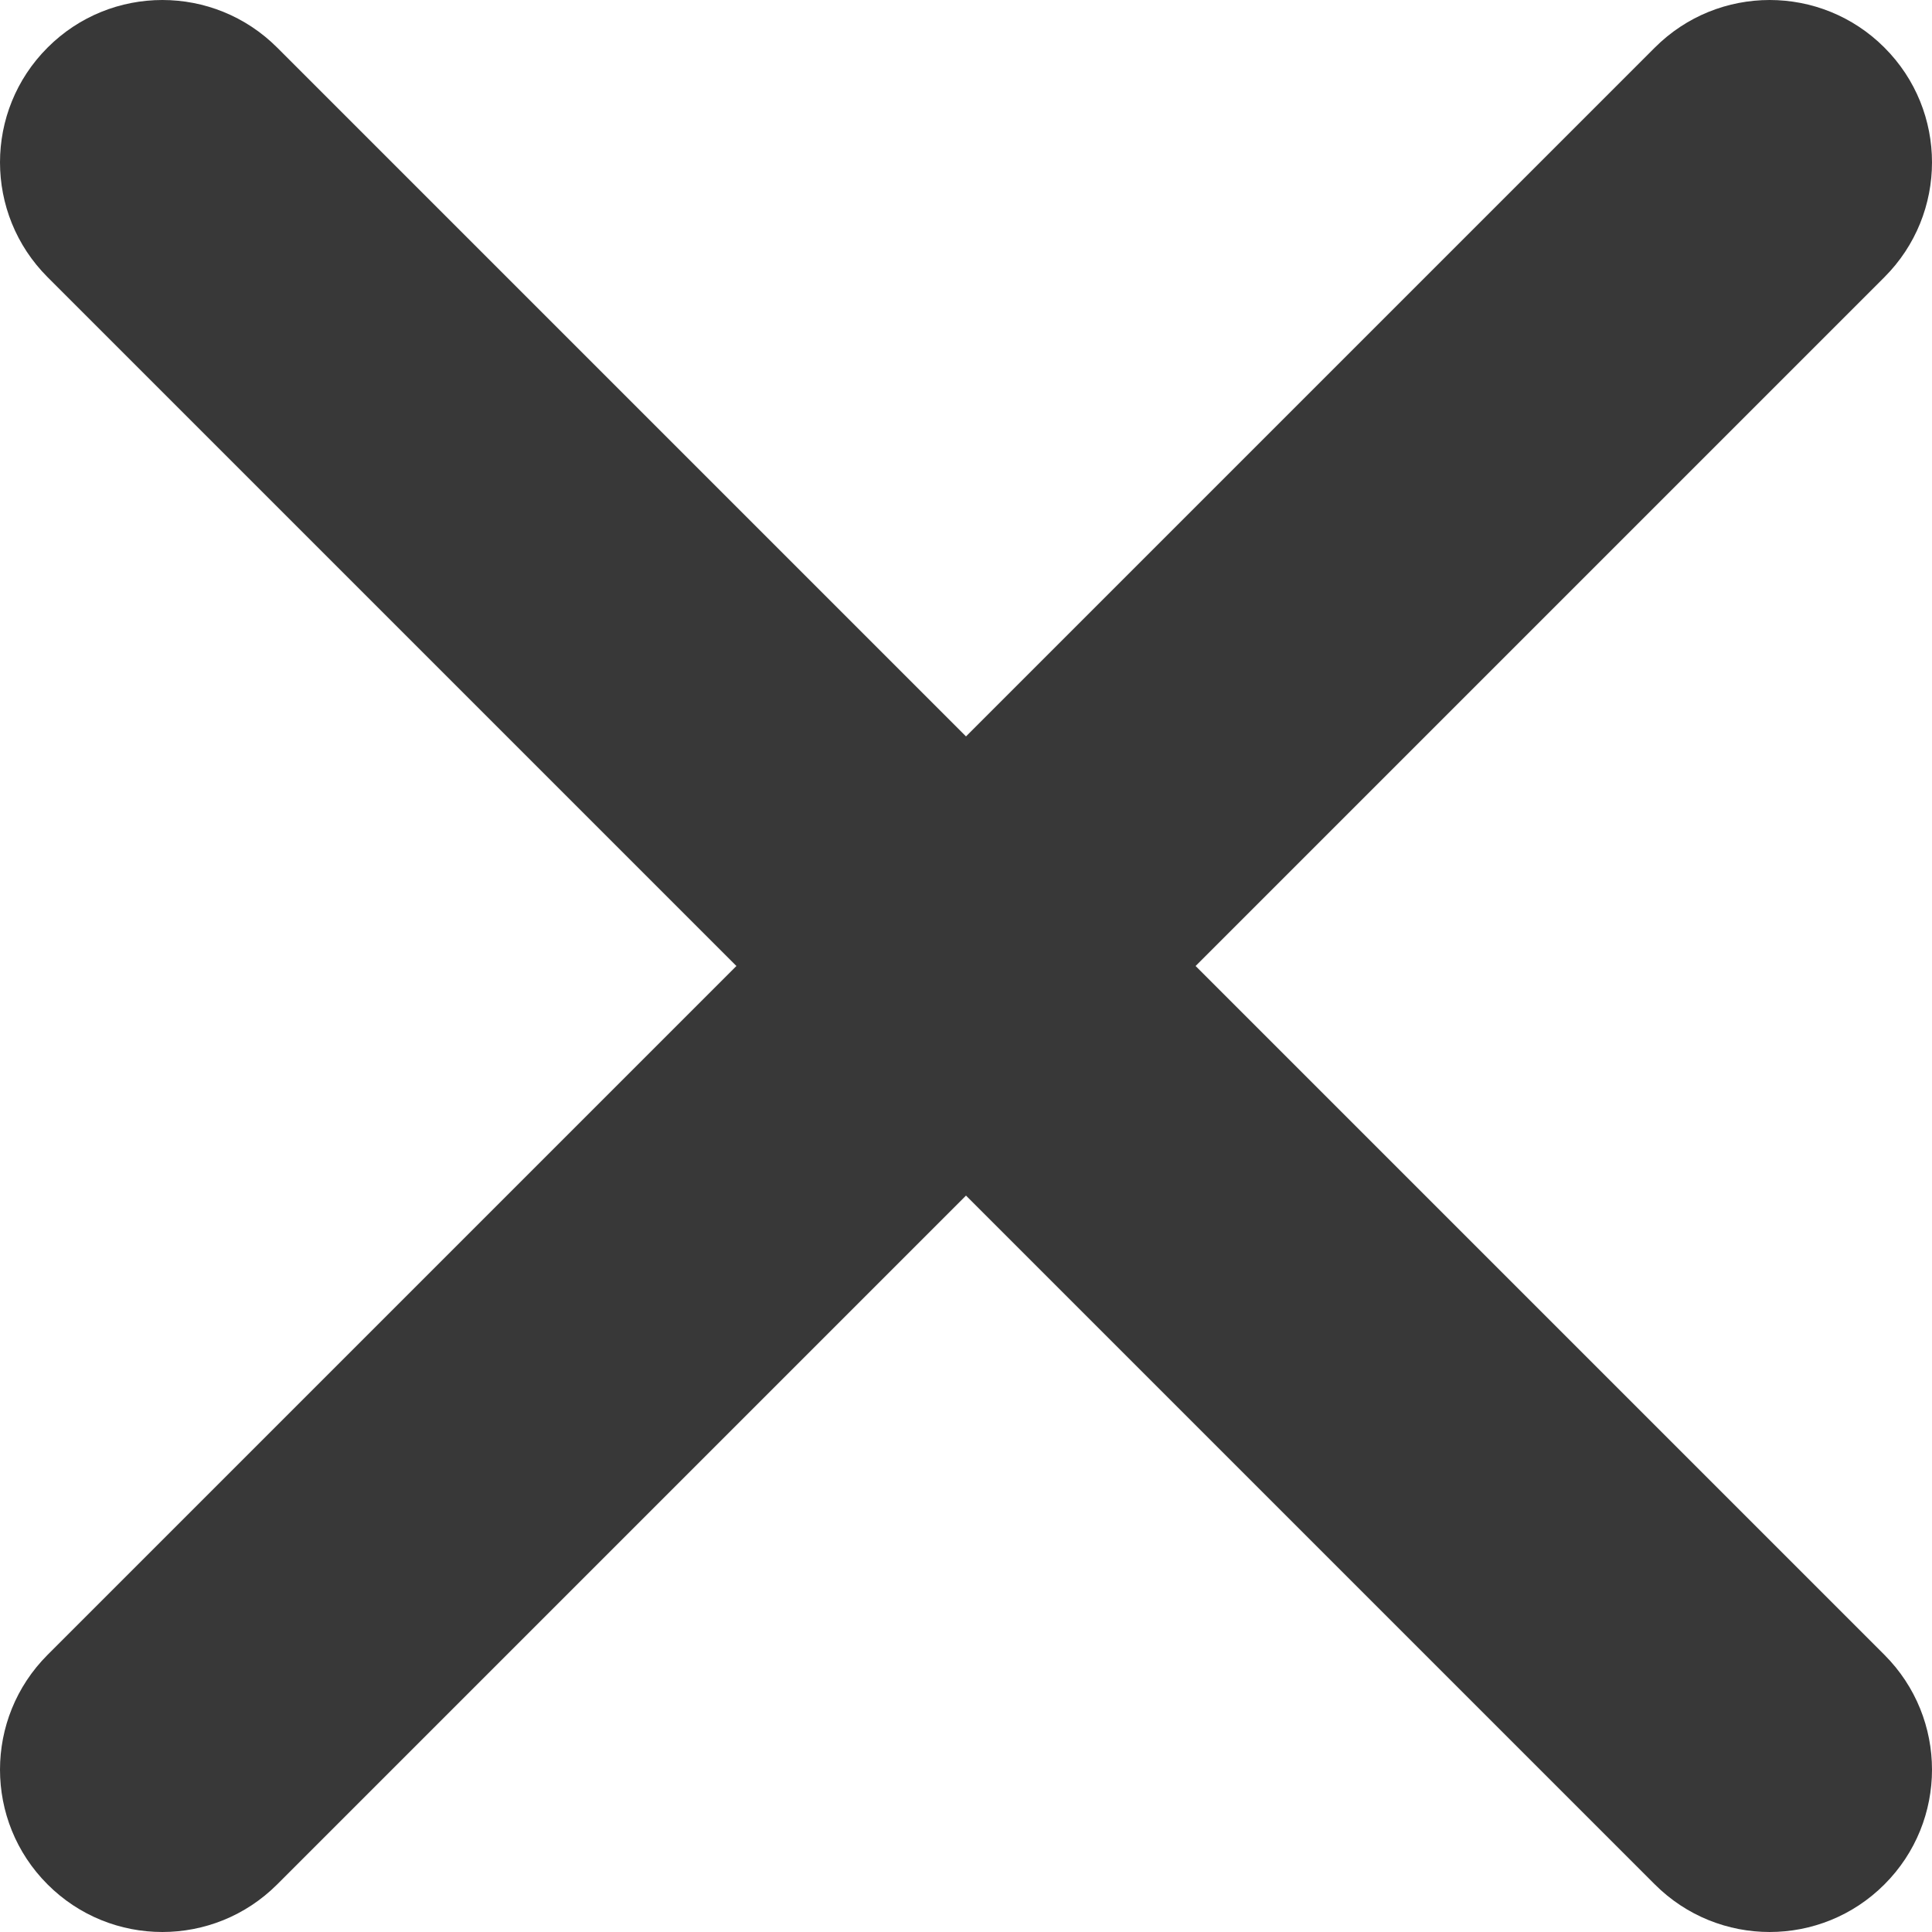 <svg width="24" height="24" viewBox="0 0 24 24" fill="none" xmlns="http://www.w3.org/2000/svg">
<g clip-path="url(#clip0_40_32)">
<path fill-rule="evenodd" clip-rule="evenodd" d="M14.852 12L23.409 3.443C24.197 2.655 24.197 1.378 23.409 0.591C22.622 -0.197 21.345 -0.197 20.557 0.591L12 9.148L3.443 0.591C2.655 -0.197 1.378 -0.197 0.591 0.591C-0.197 1.378 -0.197 2.655 0.591 3.443L9.148 12L0.591 20.557C-0.197 21.345 -0.197 22.622 0.591 23.409C1.378 24.197 2.655 24.197 3.443 23.409L12 14.852L20.557 23.409C21.345 24.197 22.622 24.197 23.409 23.409C24.197 22.622 24.197 21.345 23.409 20.557L14.852 12Z" fill="#383838"/>
</g>
<defs>
<clipPath id="clip0_40_32">
<rect width="24" height="24" fill="white"/>
</clipPath>
</defs>
</svg>
